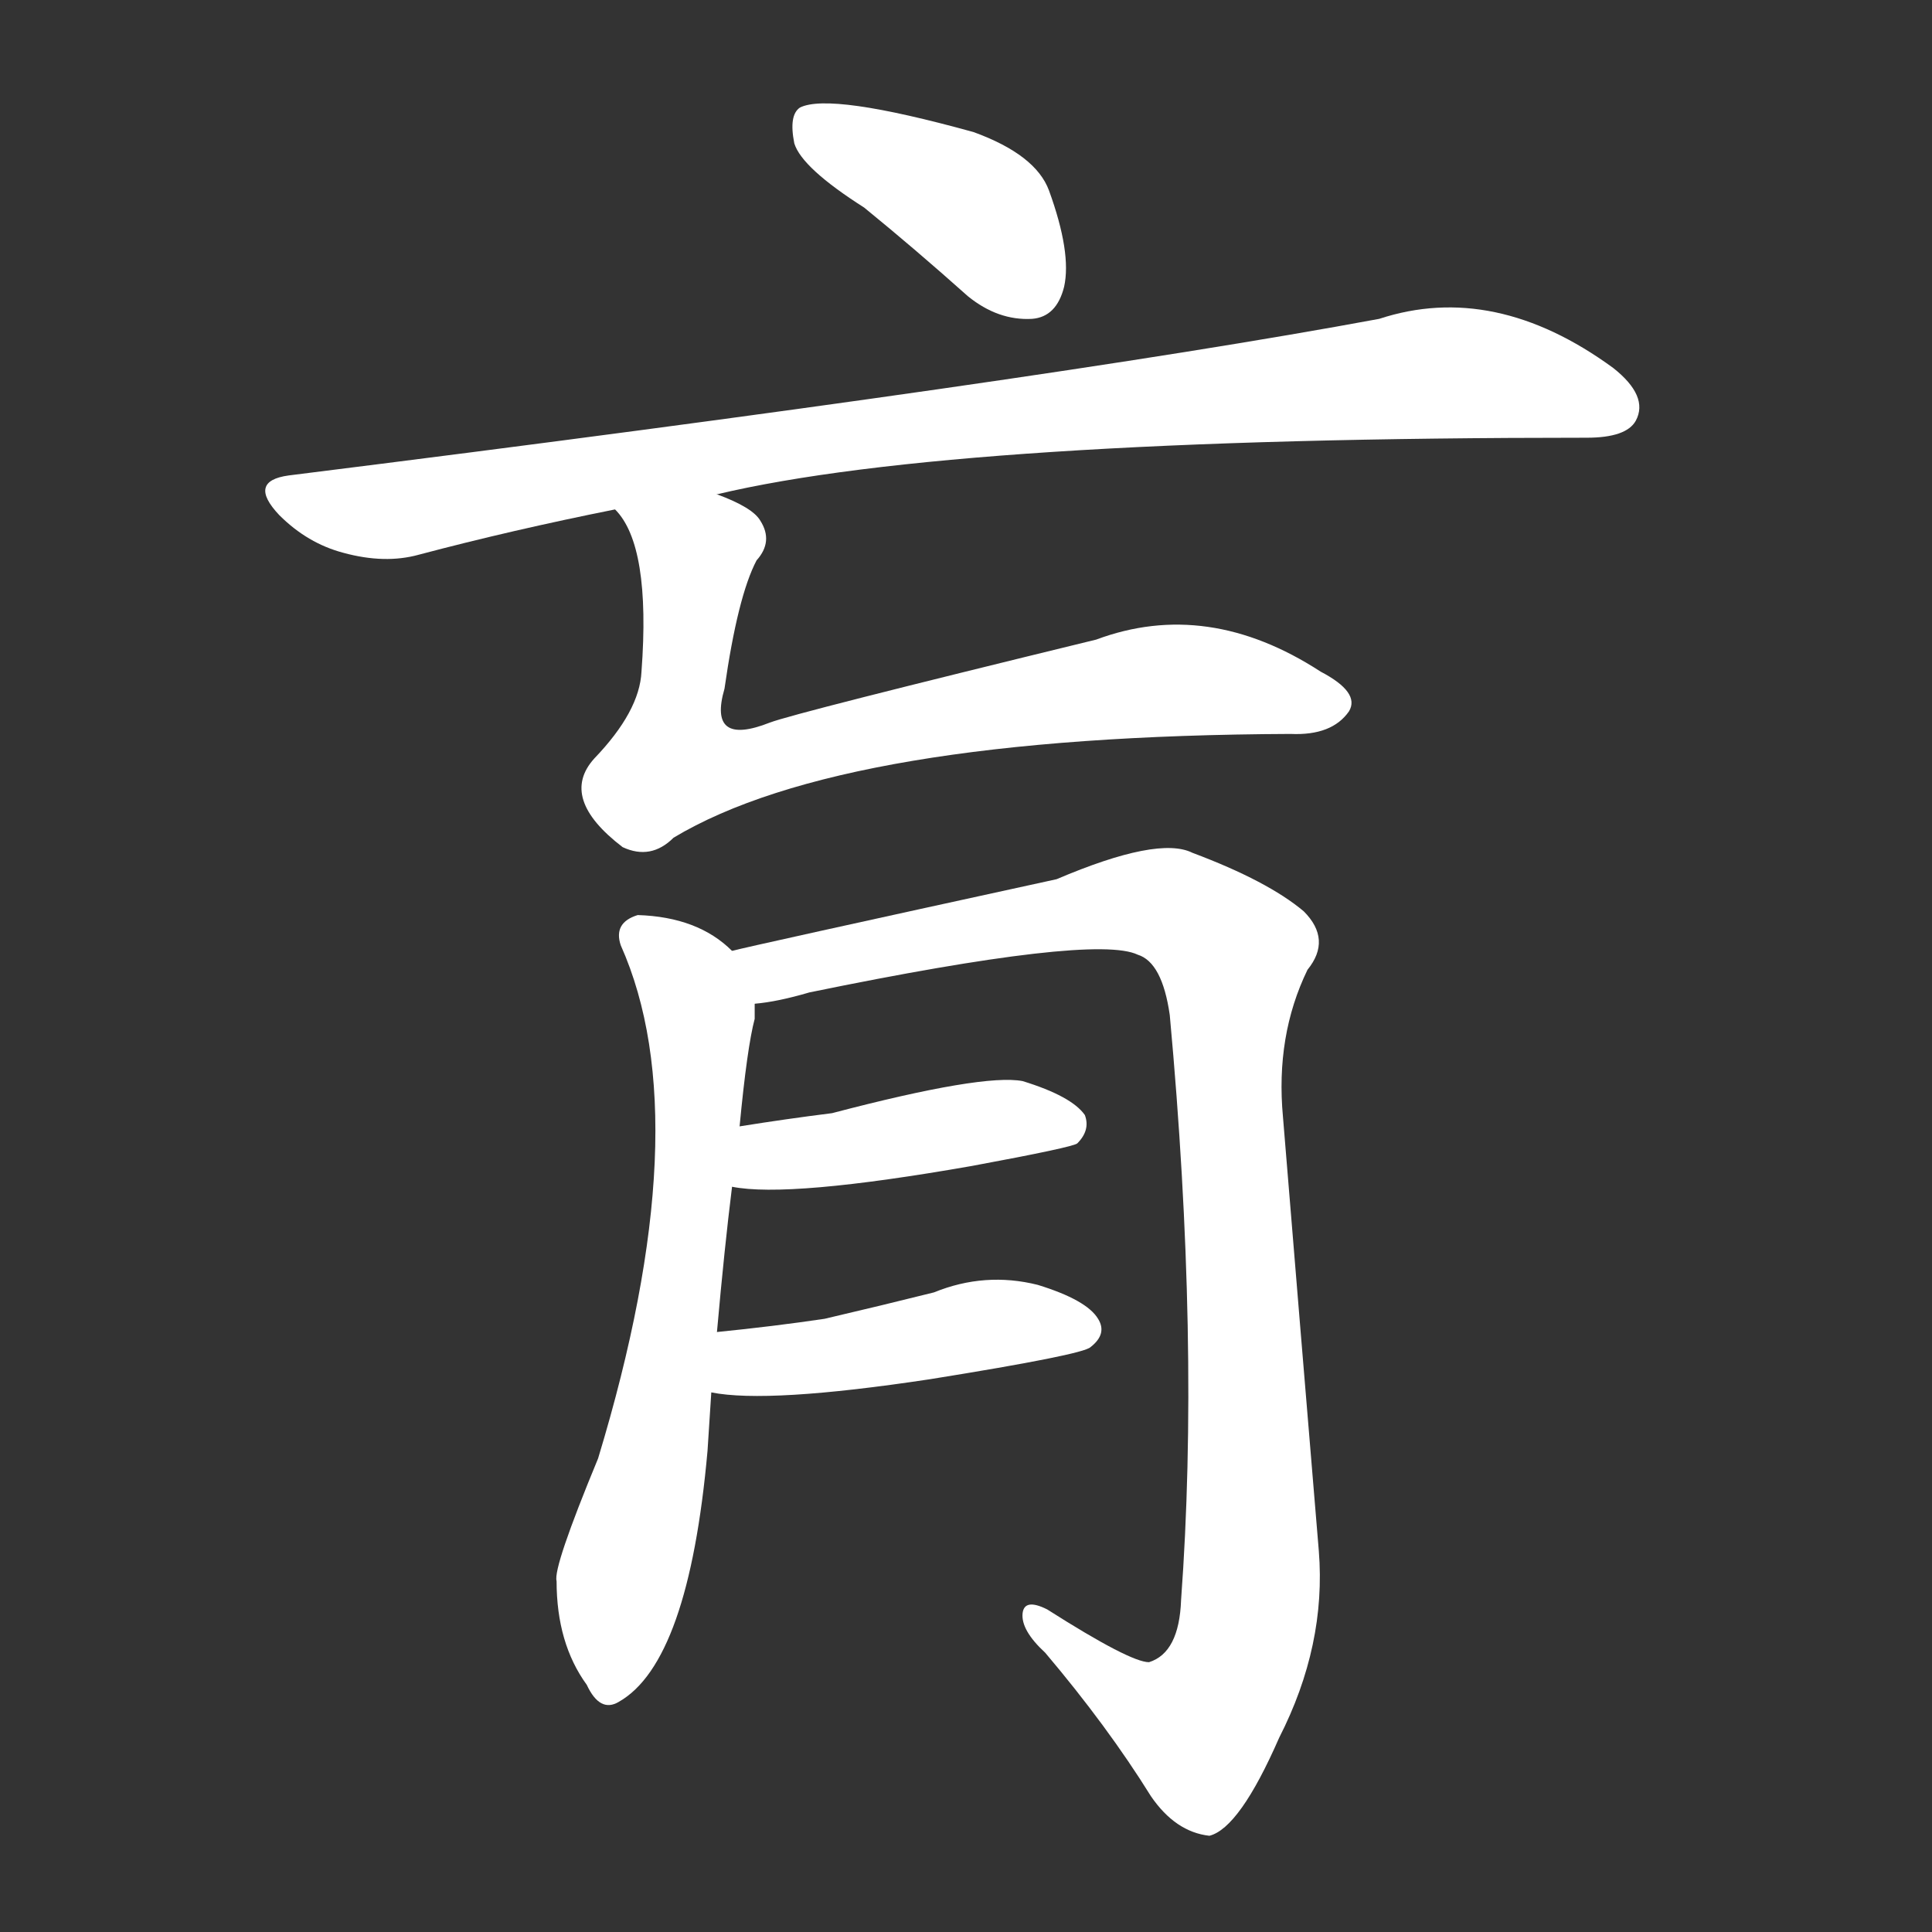 <svg version="1.1" viewBox="0 0 1024 1024" xmlns="http://www.w3.org/2000/svg">
  <rect x="0" y="0" width="1024" height="1024" fill="#333333" stroke="none"/>
  <g transform="scale(1, -1) translate(0, -900)">
    <style type="text/css">
        .stroke1 {fill: #FFFFFF;}
        .stroke2 {fill: #FFFFFF;}
        .stroke3 {fill: #FFFFFF;}
        .stroke4 {fill: #FFFFFF;}
        .stroke5 {fill: #FFFFFF;}
        .stroke6 {fill: #FFFFFF;}
        .stroke7 {fill: #FFFFFF;}
        .stroke8 {fill: #FFFFFF;}
        .stroke9 {fill: #FFFFFF;}
        .stroke10 {fill: #FFFFFF;}
        .stroke11 {fill: #FFFFFF;}
        .stroke12 {fill: #FFFFFF;}
        .stroke13 {fill: #FFFFFF;}
        .stroke14 {fill: #FFFFFF;}
        .stroke15 {fill: #FFFFFF;}
        .stroke16 {fill: #FFFFFF;}
        .stroke17 {fill: #FFFFFF;}
        .stroke18 {fill: #FFFFFF;}
        .stroke19 {fill: #FFFFFF;}
        .stroke20 {fill: #FFFFFF;}
        text {
            font-family: Helvetica;
            font-size: 50px;
            fill: #FFFFFF;}
            paint-order: stroke;
            stroke: #000000;
            stroke-width: 4px;
            stroke-linecap: butt;
            stroke-linejoin: miter;
            font-weight: 800;
        }
    </style>

    <path d="M 458 790 Q 485 768 513 743 Q 529 730 547 731 Q 560 732 564 748 Q 568 766 556 799 Q 549 818 516 830 Q 440 851 424 843 Q 418 839 421 824 Q 425 811 458 790 Z" class="stroke1"/>
    <path d="M 380 638 Q 506 668 841 668 Q 862 668 867 677 Q 874 690 855 705 Q 792 751 731 731 Q 553 698 153 648 Q 131 645 148 627 Q 163 612 182 607 Q 204 601 222 606 Q 271 619 326 630 L 380 638 Z" class="stroke2"/>
    <path d="M 326 630 Q 345 611 340 544 Q 339 523 315 498 Q 296 477 330 451 Q 345 444 357 456 Q 447 510 684 511 Q 706 510 715 523 Q 721 533 700 544 Q 640 583 581 561 Q 421 522 408 517 Q 375 504 384 535 Q 391 584 401 603 Q 410 613 403 624 Q 399 631 380 638 C 353 651 310 656 326 630 Z" class="stroke3"/>
    <path d="M 380 194 Q 384 239 388 271 L 392 303 Q 396 345 400 360 Q 400 364 400 368 C 402 385 402 385 388 396 Q 370 414 338 415 Q 325 411 329 399 Q 371 305 317 127 Q 293 69 295 62 Q 295 29 311 7 Q 318 -8 328 -2 Q 365 19 375 131 Q 376 147 377 162 L 380 194 Z" class="stroke4"/>
    <path d="M 400 368 Q 412 369 429 374 Q 580 405 603 394 Q 616 390 620 362 Q 636 188 626 52 Q 625 24 609 19 Q 599 19 555 47 Q 543 53 542 45 Q 541 36 554 24 Q 587 -15 610 -52 Q 623 -71 641 -73 Q 657 -69 678 -21 Q 703 28 699 78 Q 689 198 680 308 Q 676 351 693 386 Q 706 402 691 417 Q 672 433 632 448 Q 614 457 560 434 Q 395 398 388 396 C 359 389 371 362 400 368 Z" class="stroke5"/>
    <path d="M 388 271 Q 418 265 515 282 Q 569 292 571 294 Q 578 301 575 309 Q 568 319 542 327 Q 521 331 441 310 Q 417 307 392 303 C 362 298 358 275 388 271 Z" class="stroke6"/>
    <path d="M 377 162 Q 407 156 493 169 Q 574 182 578 186 Q 587 193 582 201 Q 576 211 550 219 Q 522 226 495 215 Q 467 208 437 201 Q 410 197 380 194 C 350 191 347 167 377 162 Z" class="stroke7"/>
</g></svg>